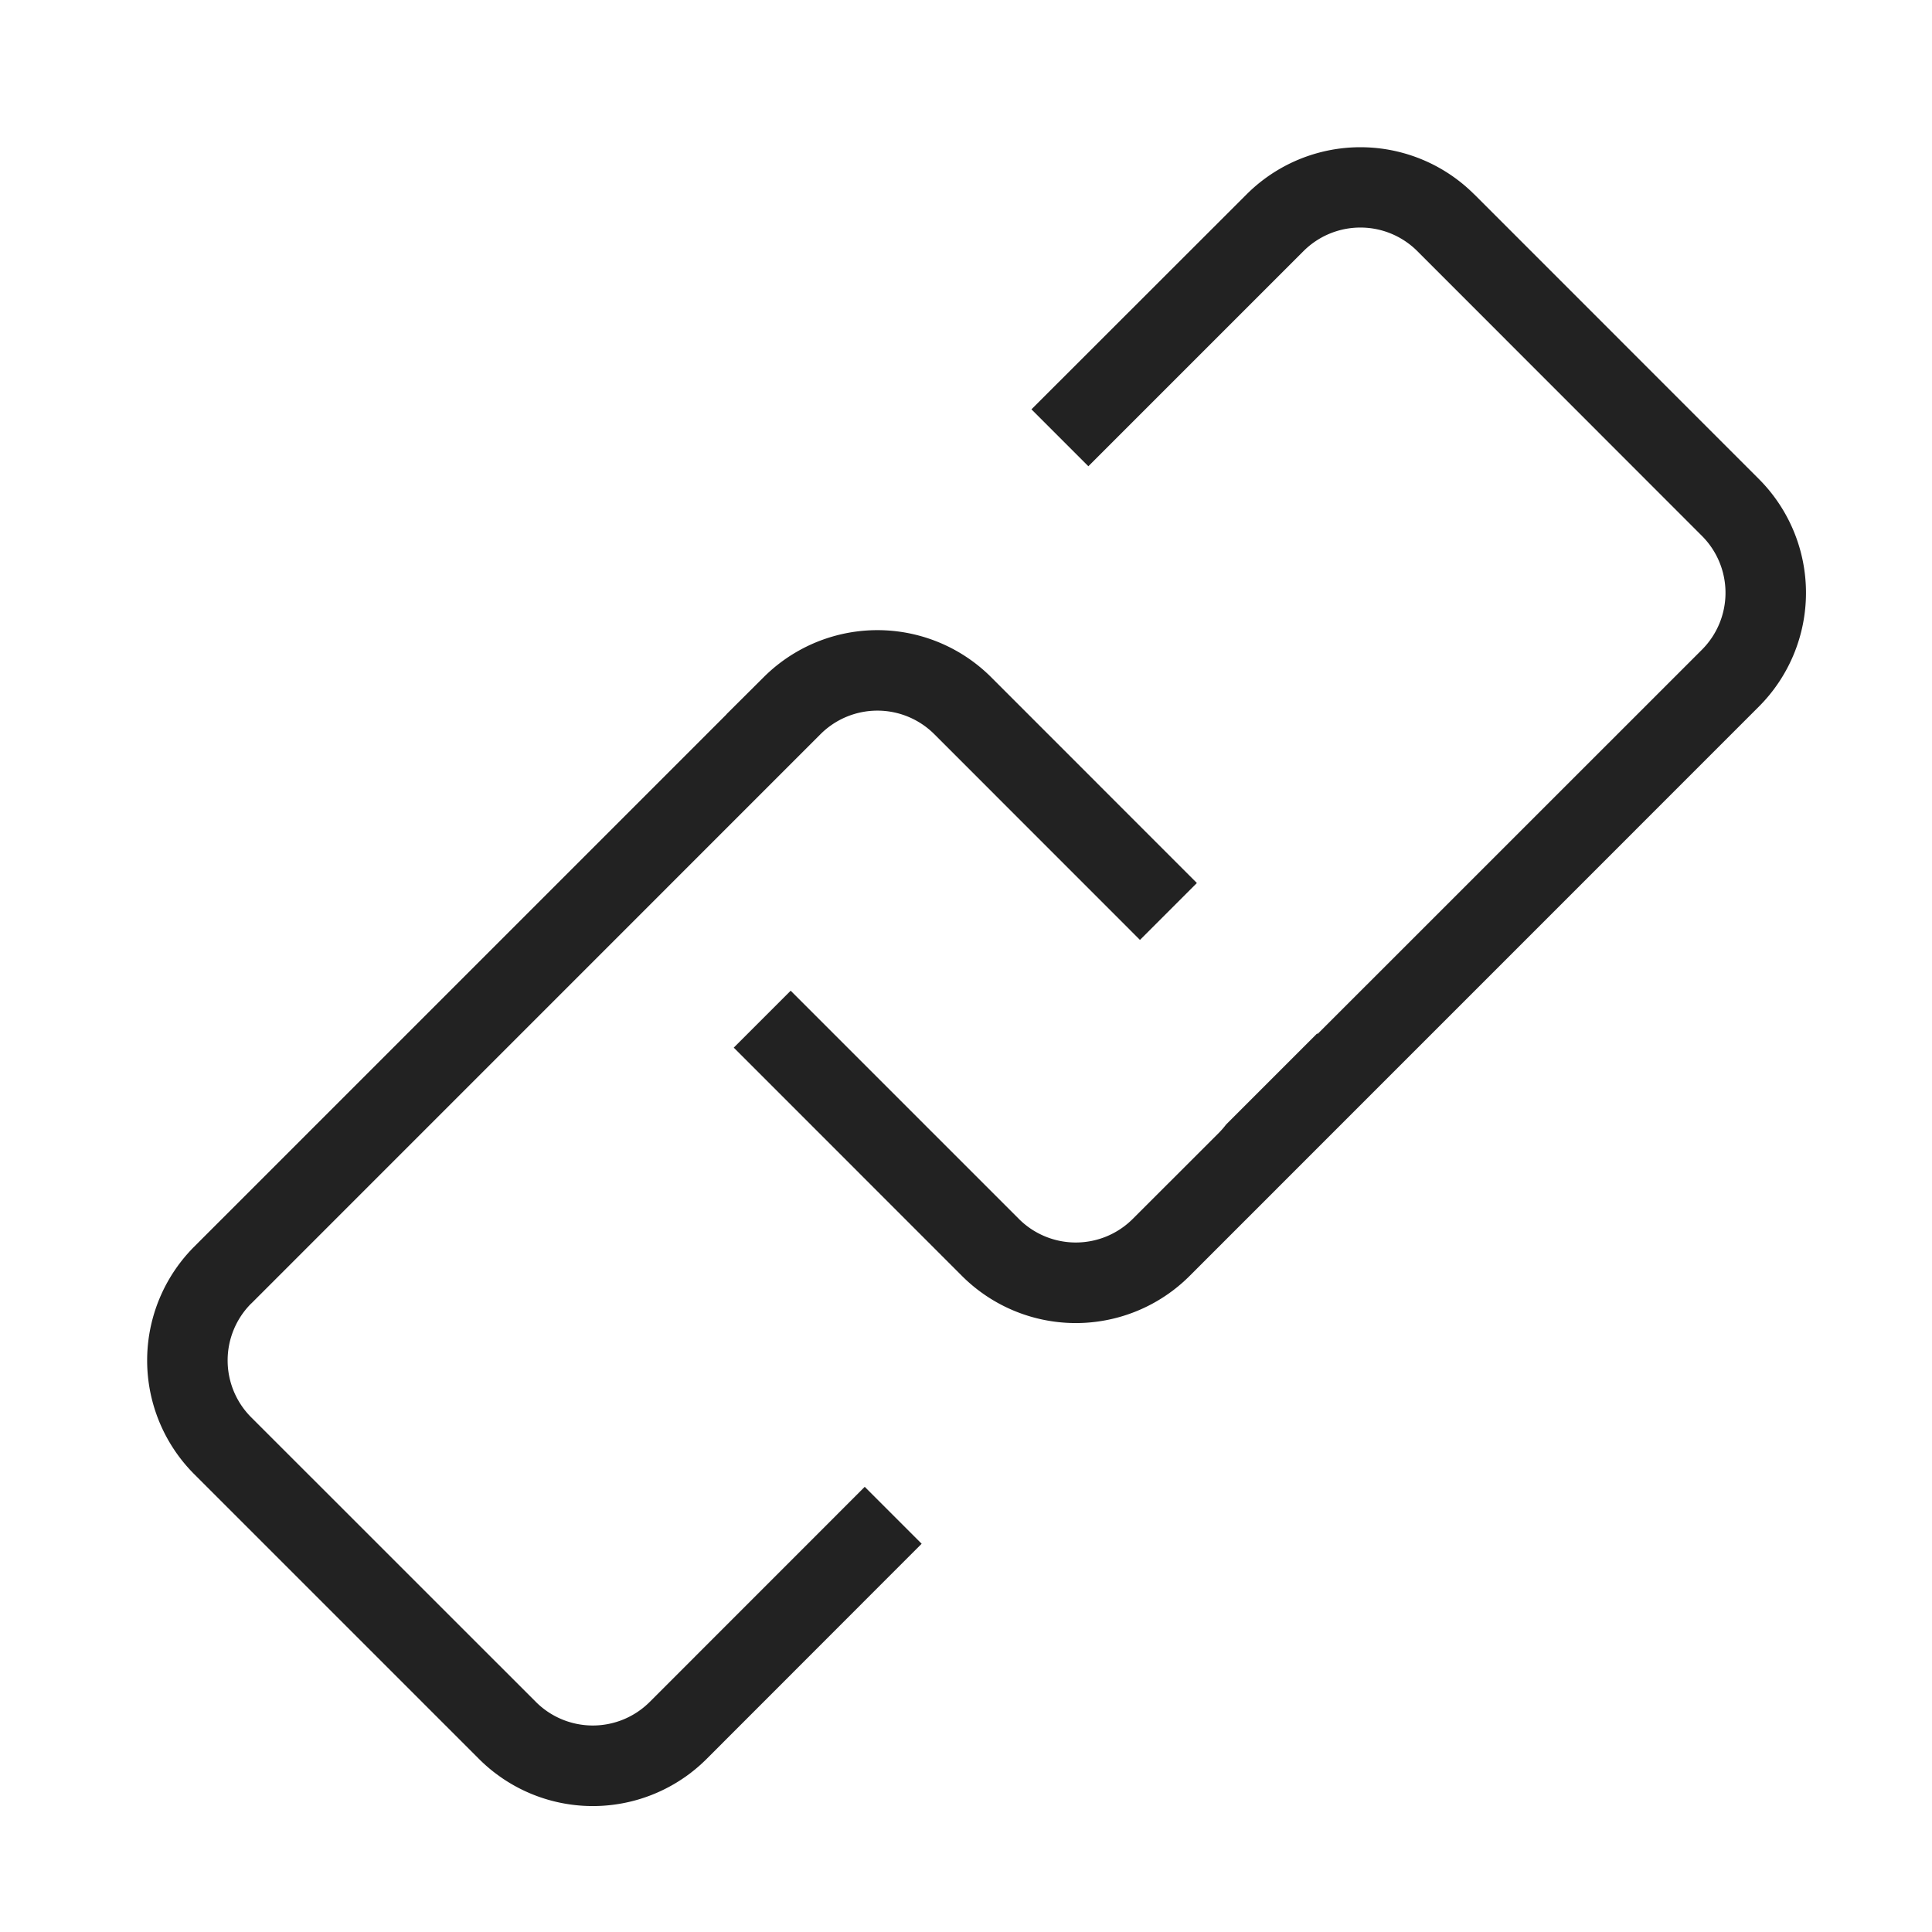 <svg xmlns="http://www.w3.org/2000/svg" xmlns:xlink="http://www.w3.org/1999/xlink" width="24" height="24" viewBox="0 0 24 24"><defs><path id="link-medium_svg__a" d="M3.121 16.192a1 1 0 000 1.415l3.536 3.535a1 1 0 001.414 0l2.671-2.672.707.707-2.67 2.672a2 2 0 01-2.83 0l-3.535-3.535a2 2 0 010-2.829l6-6 .61-.61.001-.003.46-.458a2 2 0 012.829 0l2.554 2.555-.707.707-2.554-2.555a1 1 0 00-1.415 0l-7.07 7.071zM18.314 2.414l3.535 3.536a2 2 0 010 2.828l-7.07 7.071a2 2 0 01-2.83 0l-2.834-2.835.707-.707 2.835 2.835a1 1 0 001.414 0l1.071-1.07c.033-.034.063-.068.09-.104l1.132-1.132.002.01 4.776-4.775a1 1 0 000-1.414L17.607 3.12a1 1 0 00-1.415 0L13.52 5.792l-.707-.707 2.672-2.67a2 2 0 012.829 0z"></path></defs><use fill="#222" fill-rule="evenodd" xlink:href="#link-medium_svg__a"></use></svg>
